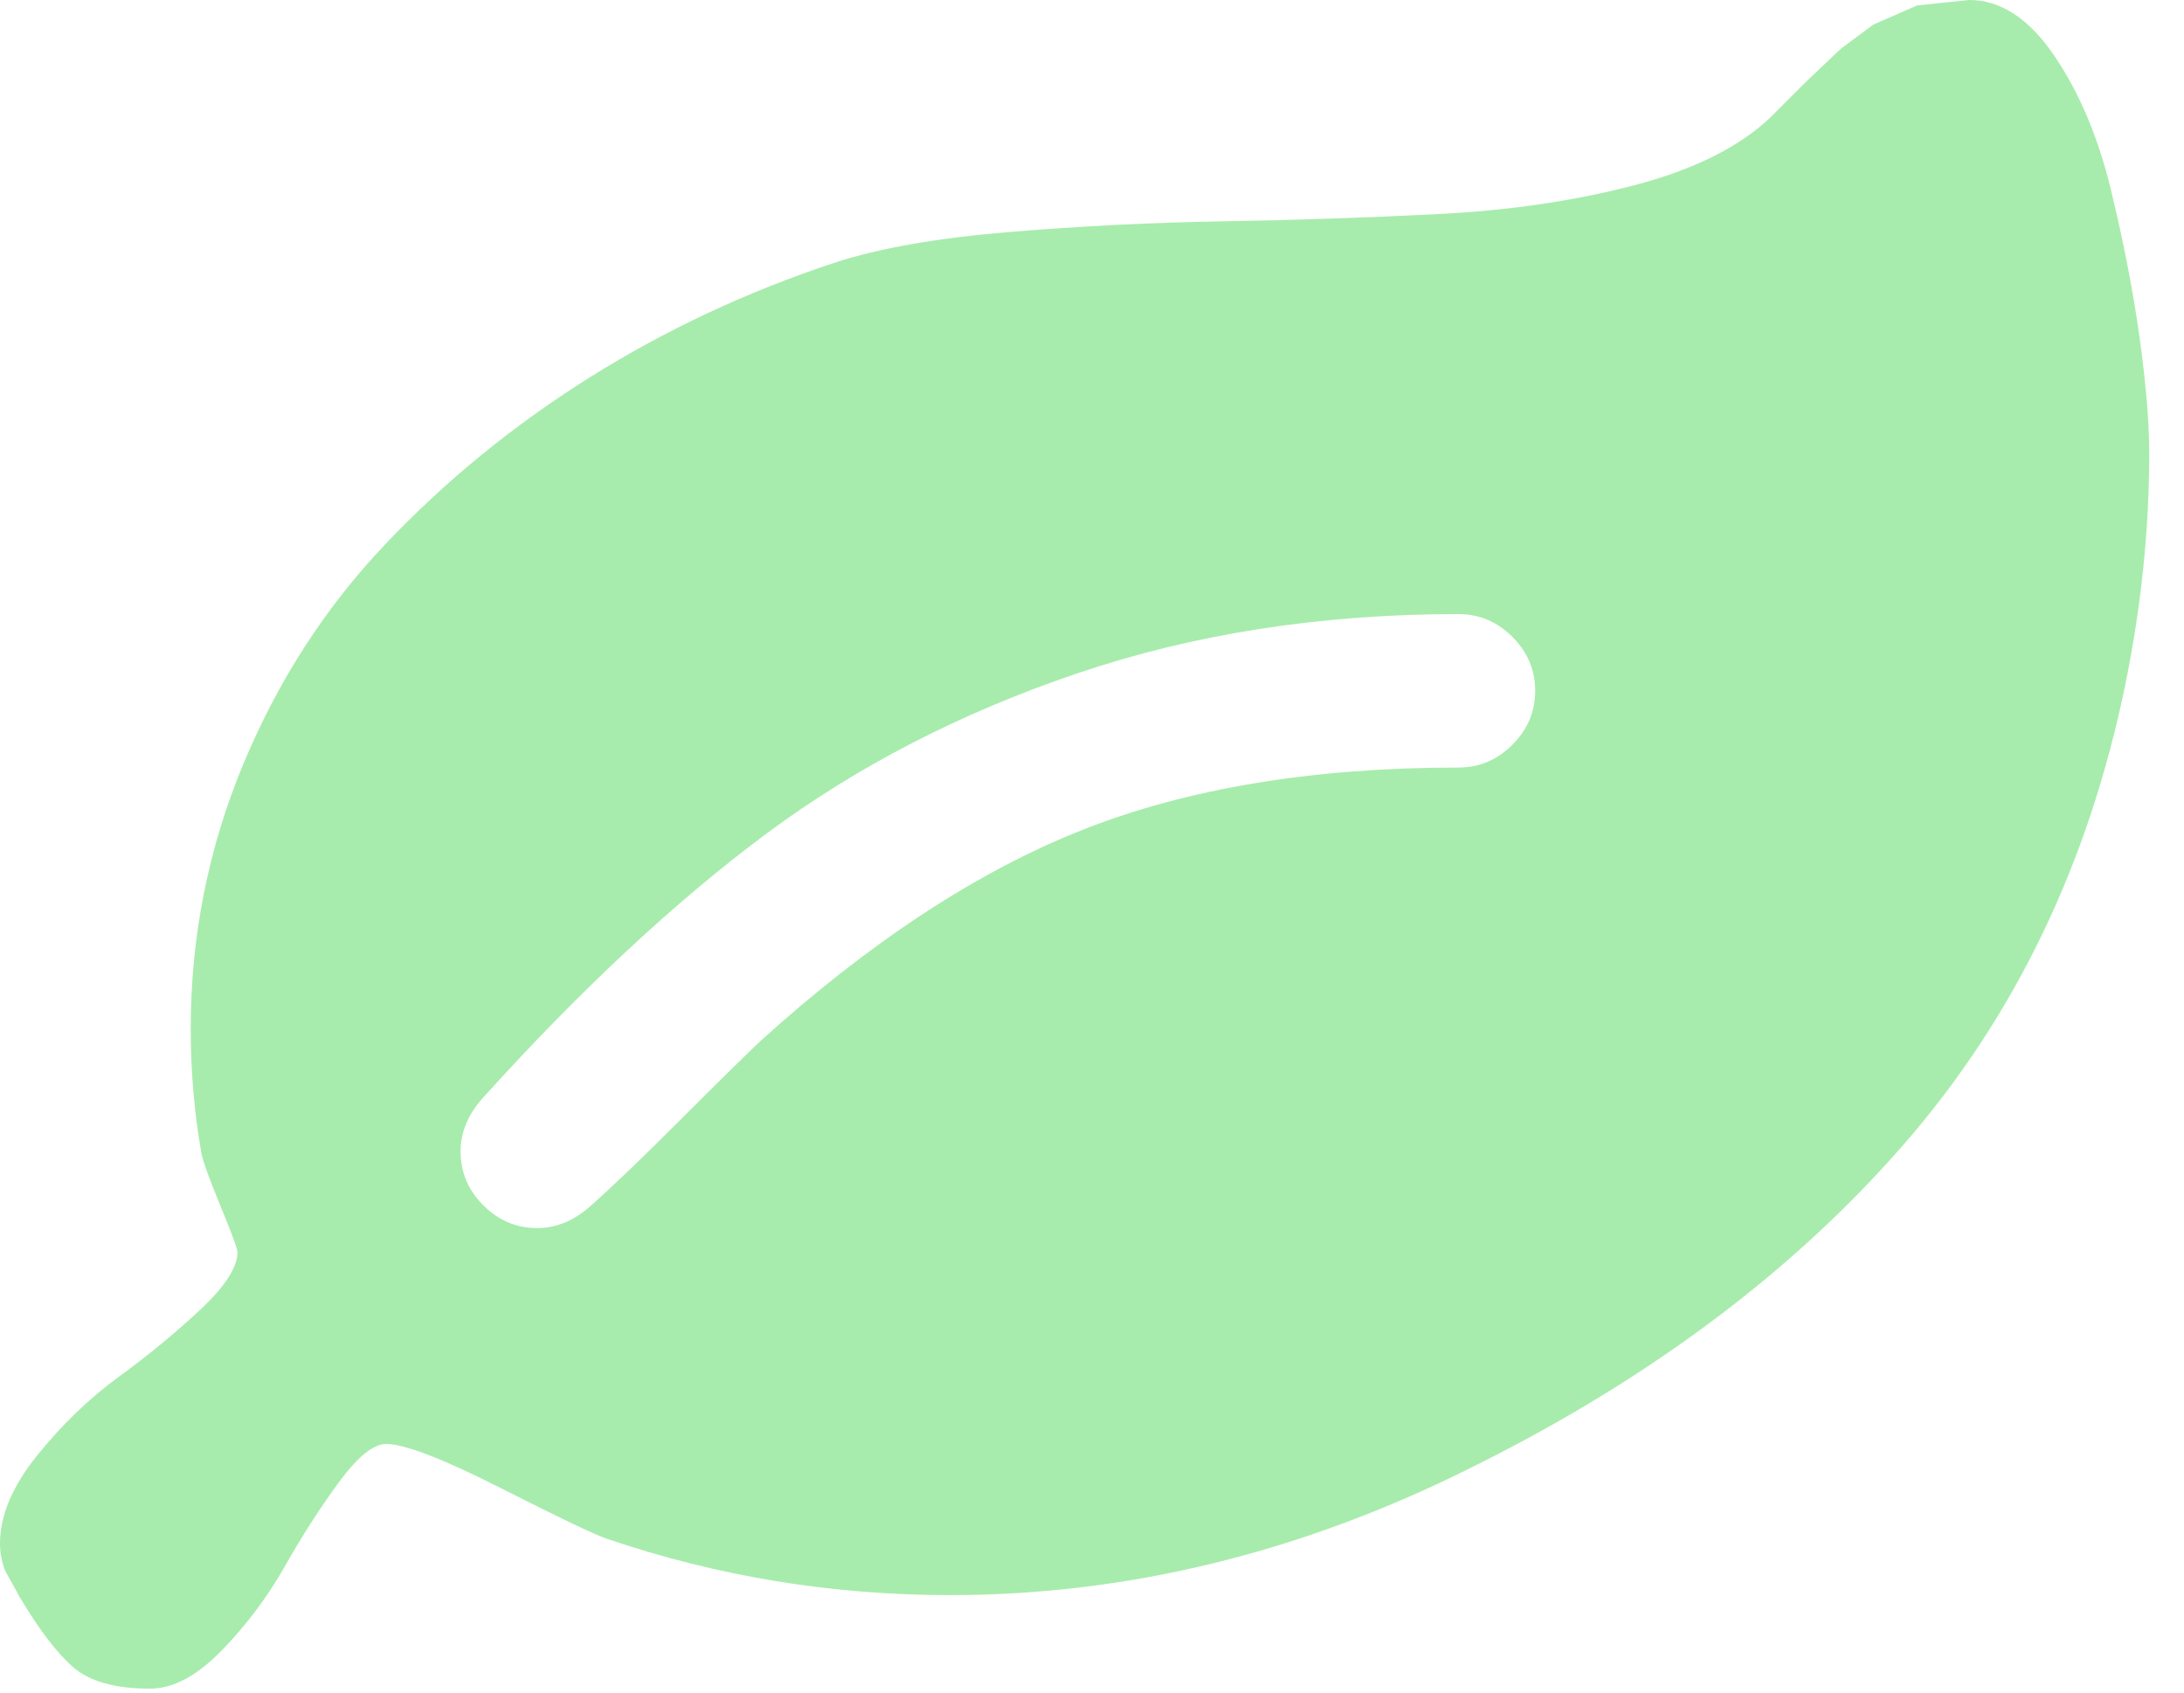 <svg width="40" height="31" viewBox="0 0 40 31" fill="none" xmlns="http://www.w3.org/2000/svg">
<g clip-path="url(#clip0_100_8897)">
<path d="M28.117 12.652C28.117 12.272 27.977 11.942 27.699 11.664C27.421 11.386 27.091 11.247 26.711 11.247C24.192 11.247 21.864 11.609 19.726 12.334C17.587 13.059 15.688 14.04 14.025 15.277C12.363 16.515 10.639 18.122 8.852 20.099C8.574 20.407 8.435 20.736 8.435 21.087C8.435 21.468 8.574 21.798 8.852 22.076C9.131 22.354 9.46 22.493 9.841 22.493C10.192 22.493 10.522 22.354 10.829 22.076C11.225 21.724 11.767 21.205 12.455 20.516C13.143 19.828 13.634 19.345 13.927 19.067C15.933 17.251 17.899 15.962 19.824 15.2C21.75 14.439 24.046 14.058 26.711 14.058C27.091 14.058 27.421 13.919 27.699 13.641C27.977 13.363 28.117 13.033 28.117 12.652ZM39.363 8.303C39.363 9.694 39.217 11.107 38.924 12.543C38.25 15.823 36.899 18.627 34.871 20.956C32.843 23.284 30.225 25.246 27.018 26.843C23.884 28.424 20.677 29.215 17.397 29.215C15.23 29.215 13.136 28.871 11.115 28.183C10.895 28.109 10.251 27.802 9.182 27.26C8.113 26.718 7.41 26.447 7.073 26.447C6.839 26.447 6.55 26.681 6.205 27.15C5.861 27.619 5.532 28.131 5.217 28.688C4.902 29.244 4.518 29.757 4.064 30.225C3.61 30.694 3.17 30.928 2.746 30.928C2.116 30.928 1.651 30.8 1.351 30.544C1.051 30.288 0.718 29.852 0.351 29.237C0.322 29.178 0.278 29.098 0.22 28.995C0.161 28.893 0.121 28.82 0.099 28.776C0.077 28.732 0.055 28.662 0.033 28.567C0.011 28.472 0 28.373 0 28.27C0 27.758 0.227 27.22 0.681 26.656C1.135 26.092 1.633 25.613 2.175 25.217C2.716 24.822 3.214 24.412 3.668 23.987C4.122 23.562 4.349 23.211 4.349 22.933C4.349 22.874 4.247 22.596 4.042 22.098C3.837 21.6 3.72 21.278 3.69 21.131C3.559 20.384 3.493 19.623 3.493 18.847C3.493 17.163 3.811 15.552 4.448 14.014C5.085 12.477 5.956 11.126 7.062 9.962C8.168 8.797 9.416 7.78 10.807 6.908C12.198 6.037 13.692 5.338 15.288 4.811C16.094 4.547 17.155 4.36 18.474 4.25C19.791 4.141 21.106 4.075 22.416 4.053C23.727 4.031 25.034 3.987 26.337 3.921C27.641 3.855 28.838 3.679 29.929 3.394C31.02 3.108 31.851 2.695 32.422 2.153L33.07 1.505L33.718 0.89L34.311 0.45L35.113 0.099L36.068 0C36.639 0 37.156 0.337 37.617 1.01C38.078 1.684 38.426 2.504 38.66 3.471C38.895 4.437 39.07 5.345 39.188 6.194C39.305 7.044 39.363 7.747 39.363 8.303Z" fill="#A7ECAC"/>
</g>
<defs>
<clipPath id="clip0_100_8897">
<rect width="39.363" height="30.928" fill="white"/>
</clipPath>
</defs>
</svg>
